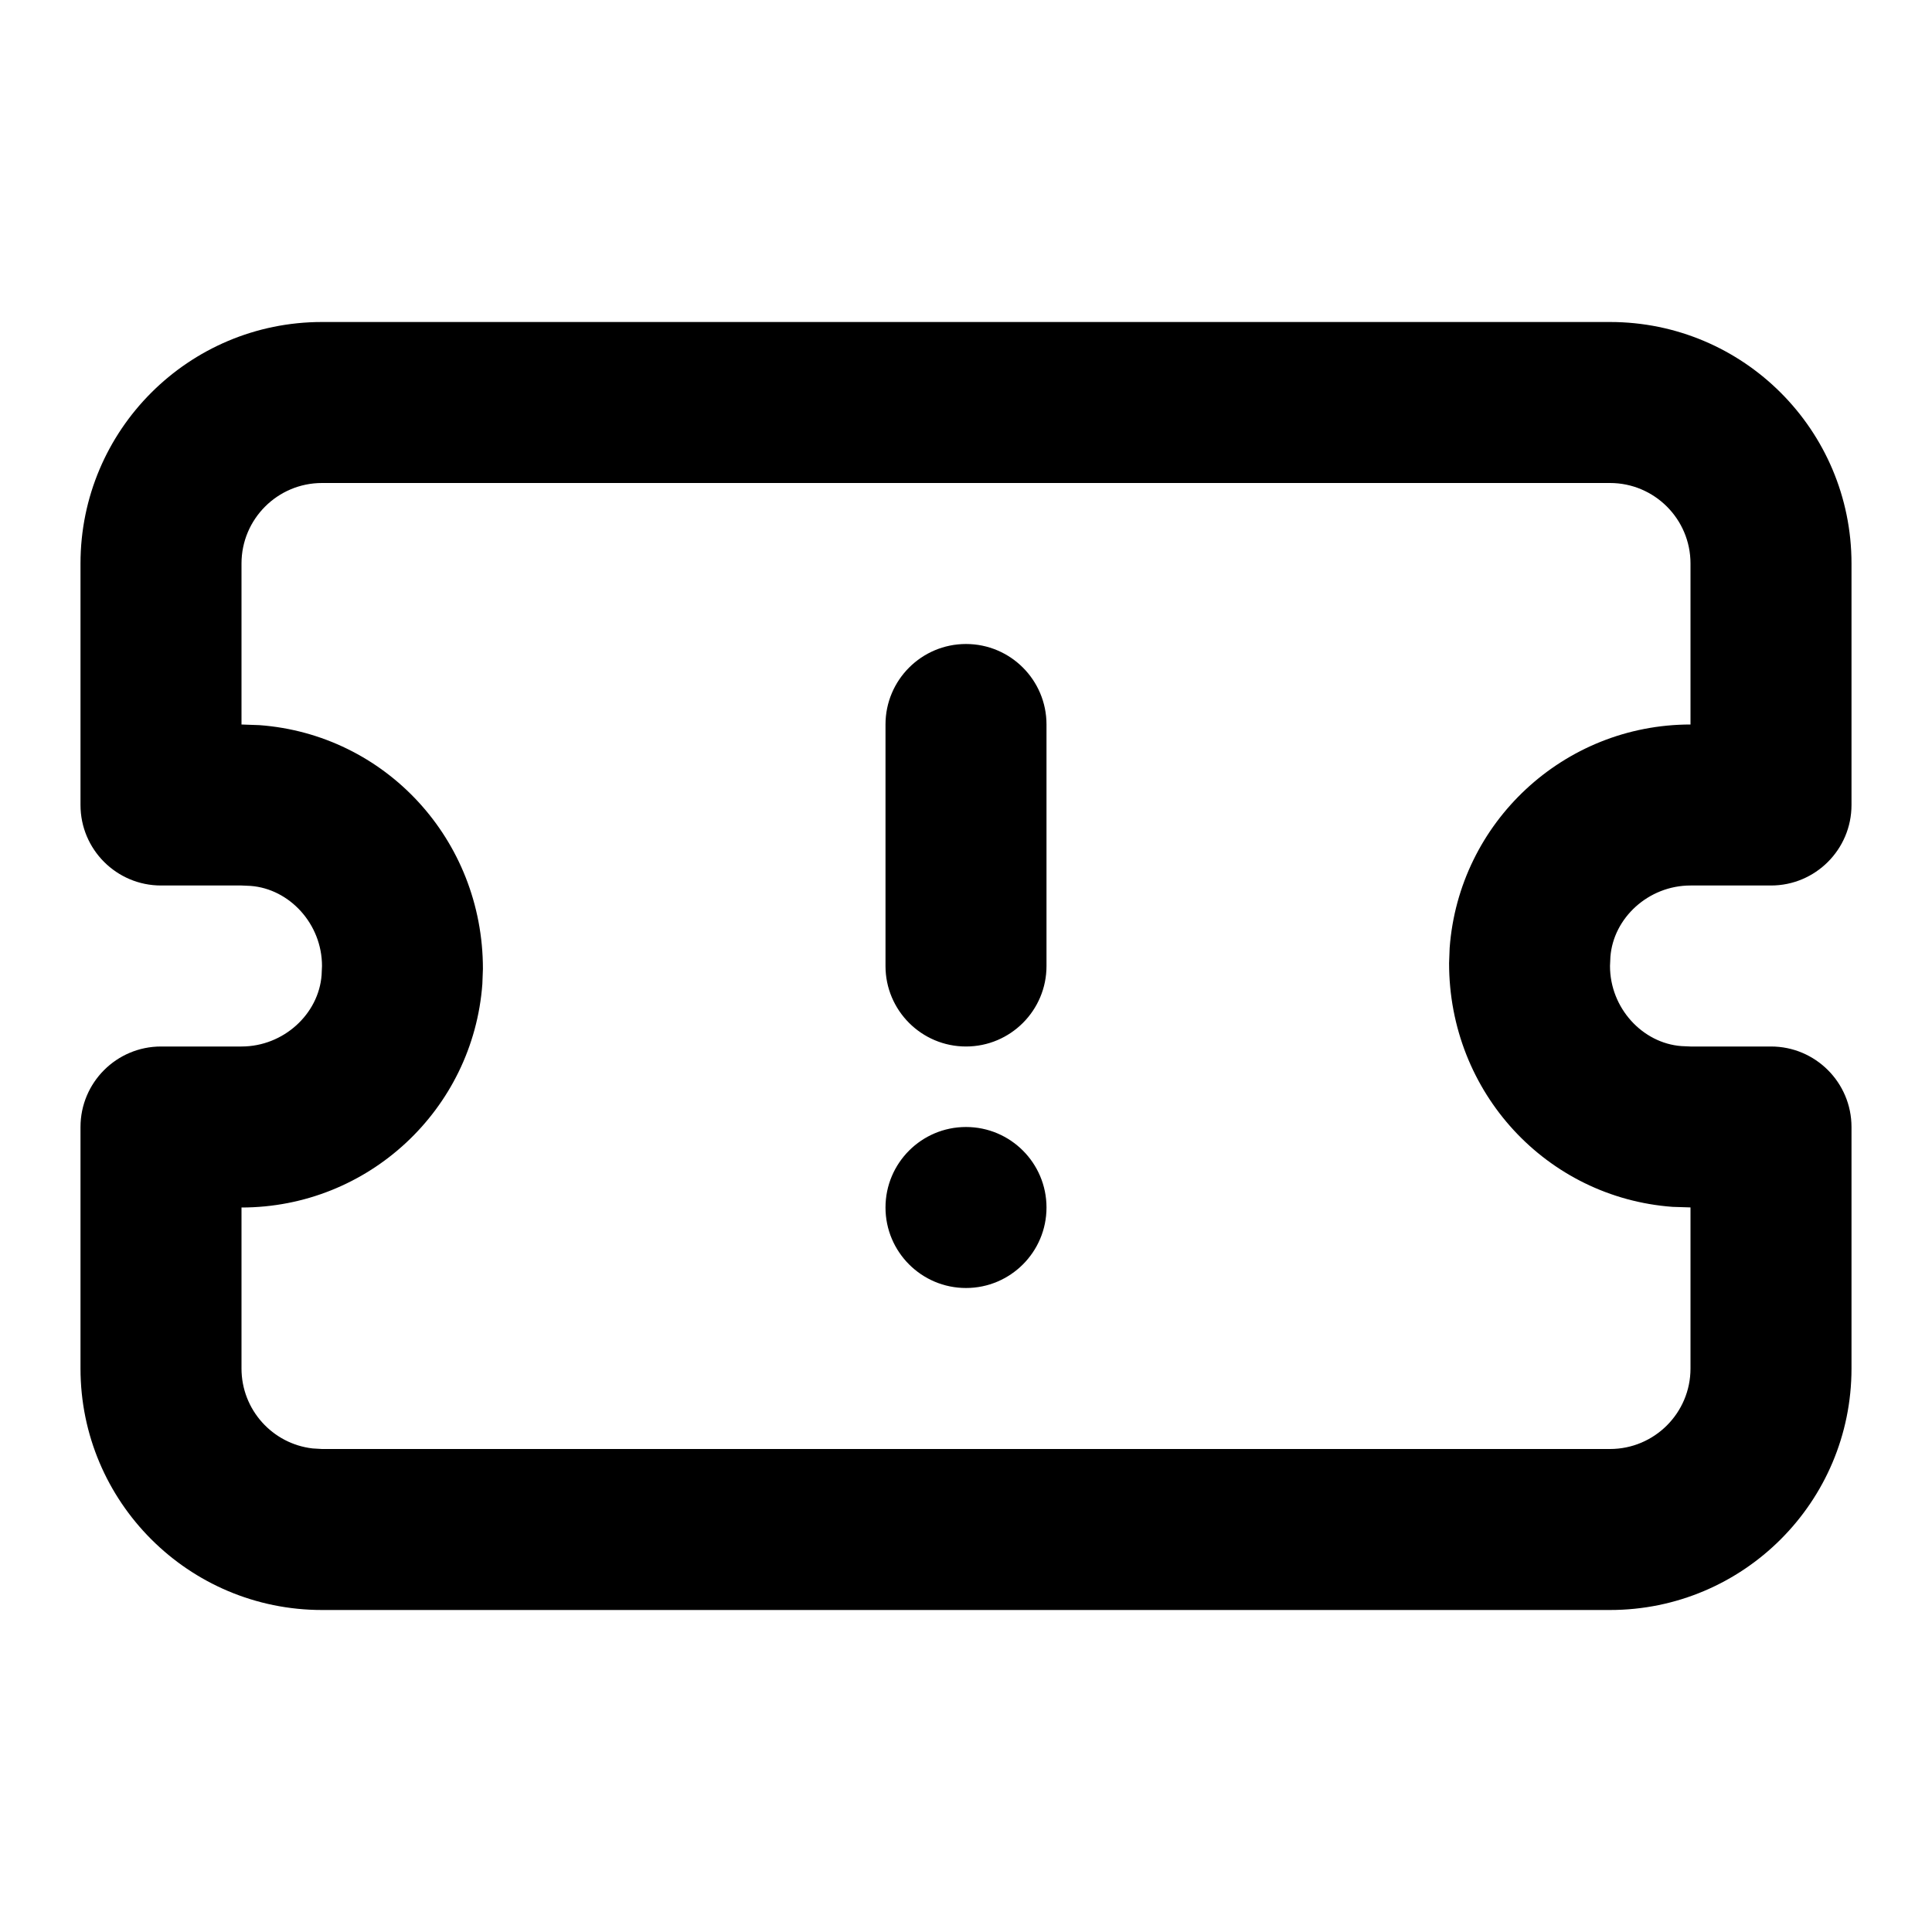 <svg xmlns="http://www.w3.org/2000/svg" width="24" height="24" viewBox="0 0 24 24">
  <path d="M20,4 C21.657,4 23,5.343 23,7 L23,7 L23,10 C23,10.552 22.552,11 22,11 L22,11 L21,11 C20.476,11 20.041,11.405 20.005,11.887 L20.005,11.887 L20,12 C20,12.524 20.405,12.959 20.887,12.995 L20.887,12.995 L21,13 L22,13 C22.552,13 23,13.448 23,14 L23,14 L23,17 C23,18.657 21.657,20 20,20 L20,20 L4,20 C2.343,20 1,18.657 1,17 L1,17 L1,14 C1,13.448 1.448,13 2,13 L2,13 L3,13 C3.524,13 3.959,12.595 3.995,12.113 L3.995,12.113 L4,12 C4,11.476 3.595,11.041 3.113,11.005 L3.113,11.005 L3,11 L2,11 C1.448,11 1,10.552 1,10 L1,10 L1,7 C1,5.343 2.343,4 4,4 L4,4 Z M20,6 L4,6 C3.448,6 3,6.448 3,7 L3,7 L3,9 L3.223,9.008 C4.784,9.123 6,10.426 5.999,12.037 L5.999,12.037 L5.992,12.223 C5.877,13.784 4.574,15 3,15 L3,15 L3,17 C3,17.513 3.386,17.936 3.883,17.993 L3.883,17.993 L4,18 L20,18 C20.552,18 21,17.552 21,17 L21,17 L21,14.999 L20.777,14.992 C19.216,14.877 18,13.574 18.001,11.963 L18.001,11.963 L18.008,11.777 C18.123,10.216 19.426,9 21,9 L21,9 L21,7 C21,6.448 20.552,6 20,6 L20,6 Z M12,14 C12.552,14 13,14.448 13,15 C13,15.552 12.552,16 12,16 C11.448,16 11,15.552 11,15 C11,14.448 11.448,14 12,14 Z M12,8 C12.552,8 13,8.448 13,9 L13,12 C13,12.552 12.552,13 12,13 C11.448,13 11,12.552 11,12 L11,9 C11,8.448 11.448,8 12,8 Z"/>
</svg>
